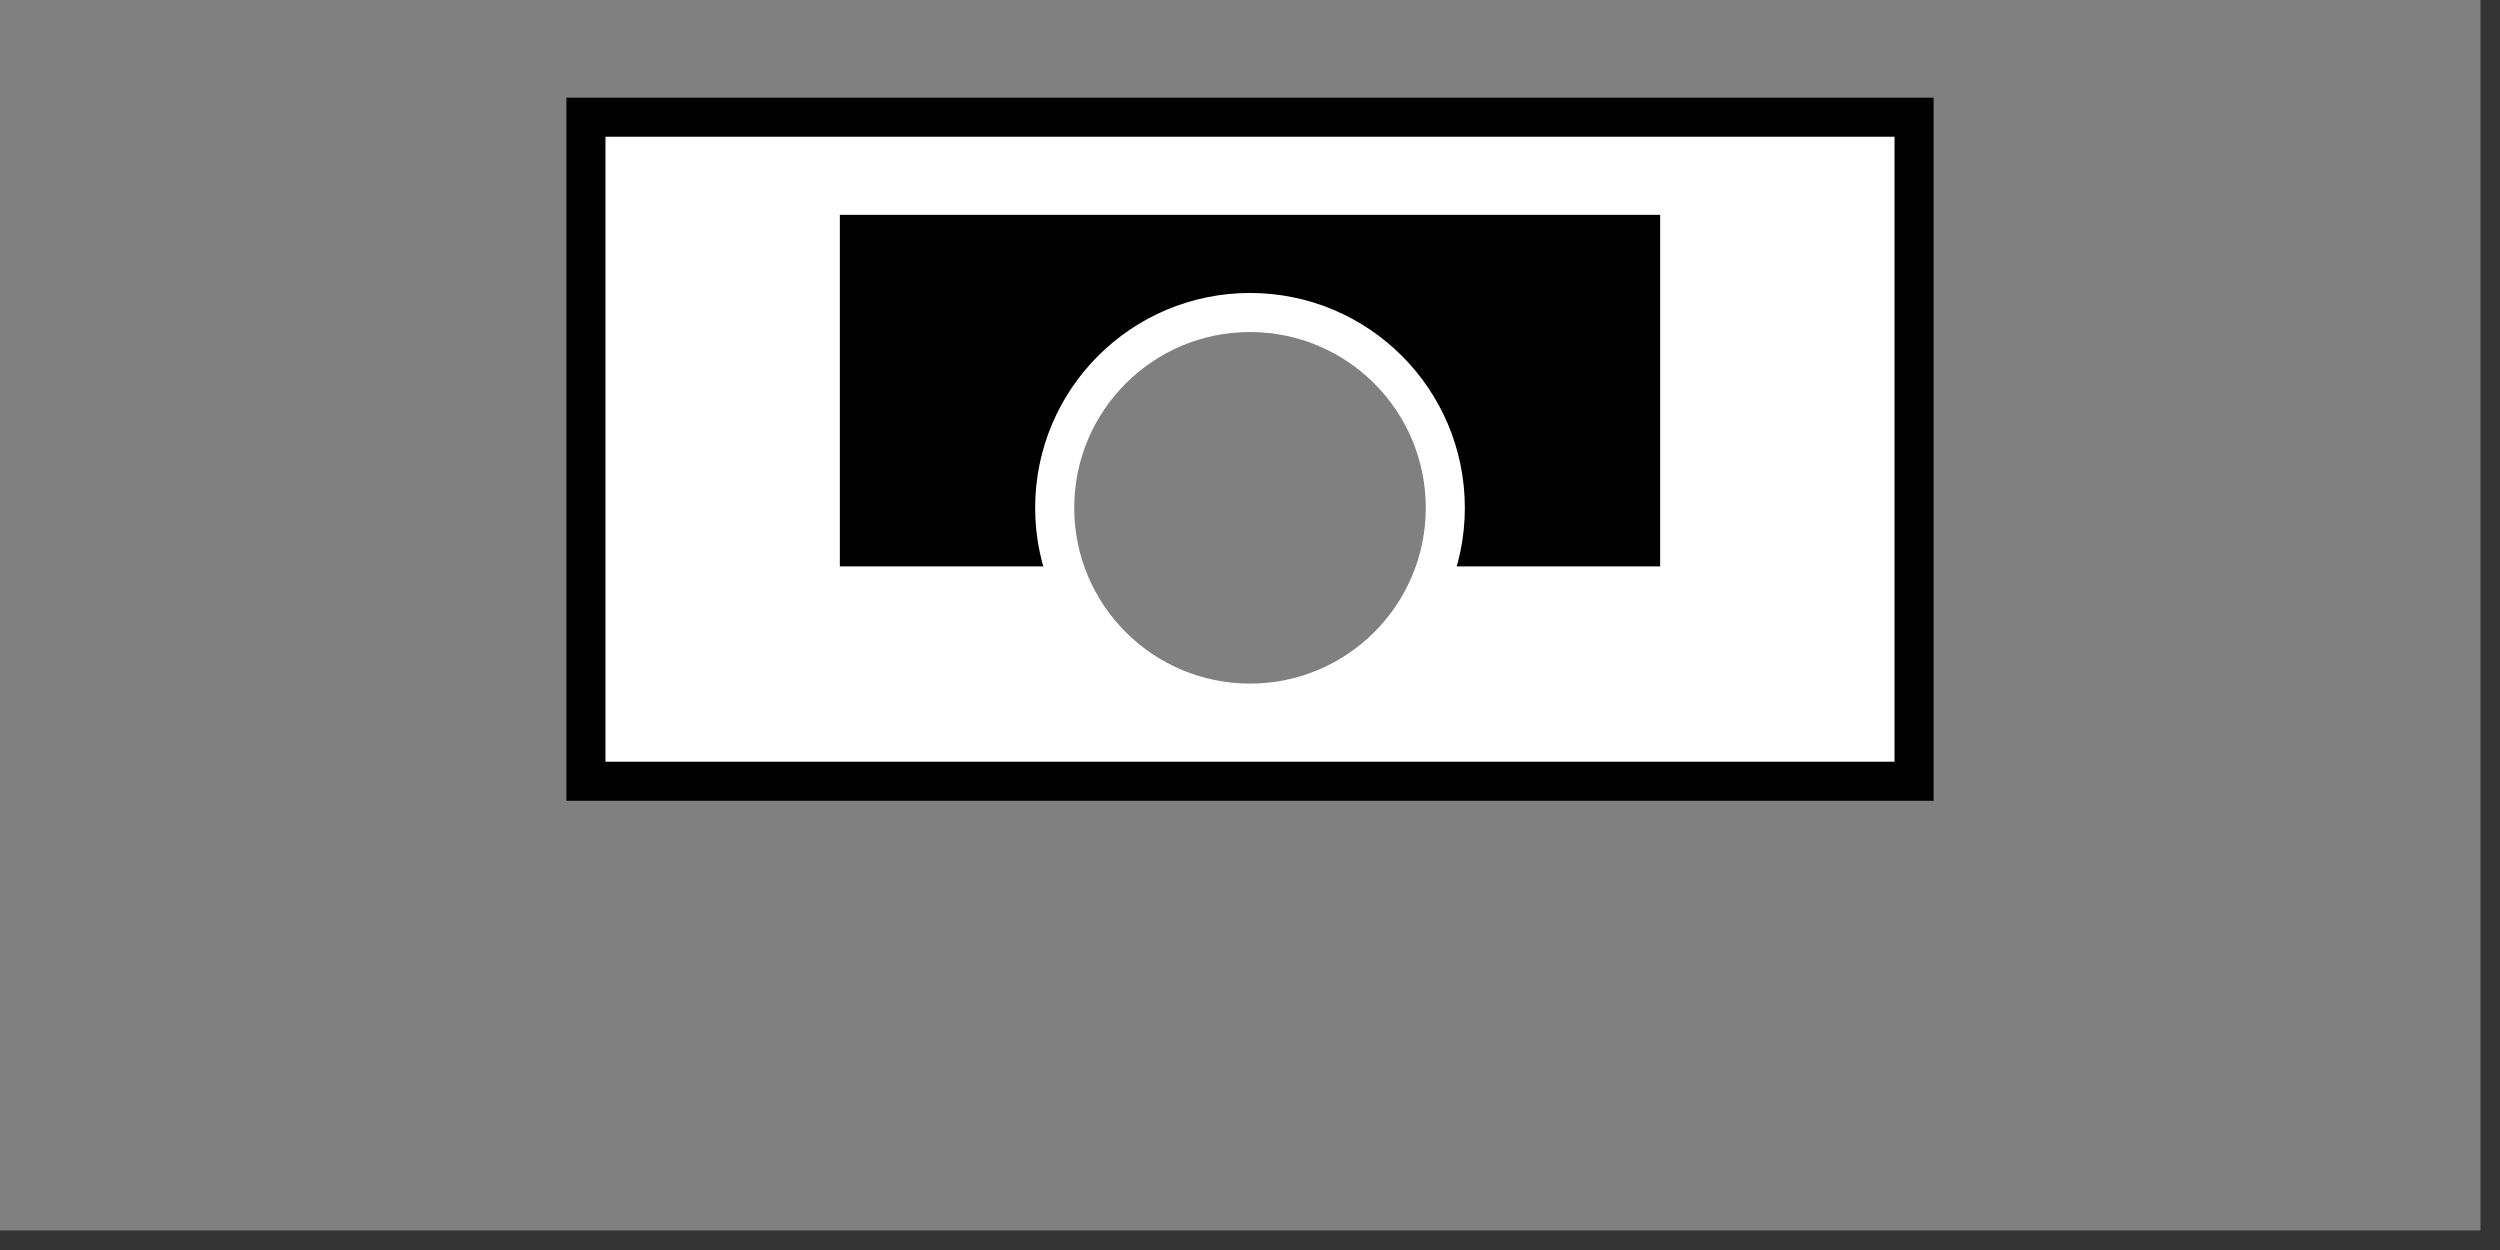 <svg width="64" height="32">
  <rect width="100%" height="100%" fill="#333333" stroke="none"/>
  <g>
    <path stroke="rgb(128, 128, 128)" fill="rgb(128, 128, 128)" d="M 0,0 L 63,0 L 63,31 L 0,31 z " />
    <path stroke="rgb(0, 0, 0)" fill="rgb(255, 255, 255)" d="M 15,3 L 49,3 L 49,20 L 15,20 z " />
    <path stroke="rgb(0, 0, 0)" fill="rgb(0, 0, 0)" d="M 22,6 L 42,6 L 42,14 L 22,14 z " />
    <circle cx="32" cy="13" r="5" stroke="rgb(255, 255, 255)" fill="rgb(128, 128, 128)" />
  </g>
</svg>
